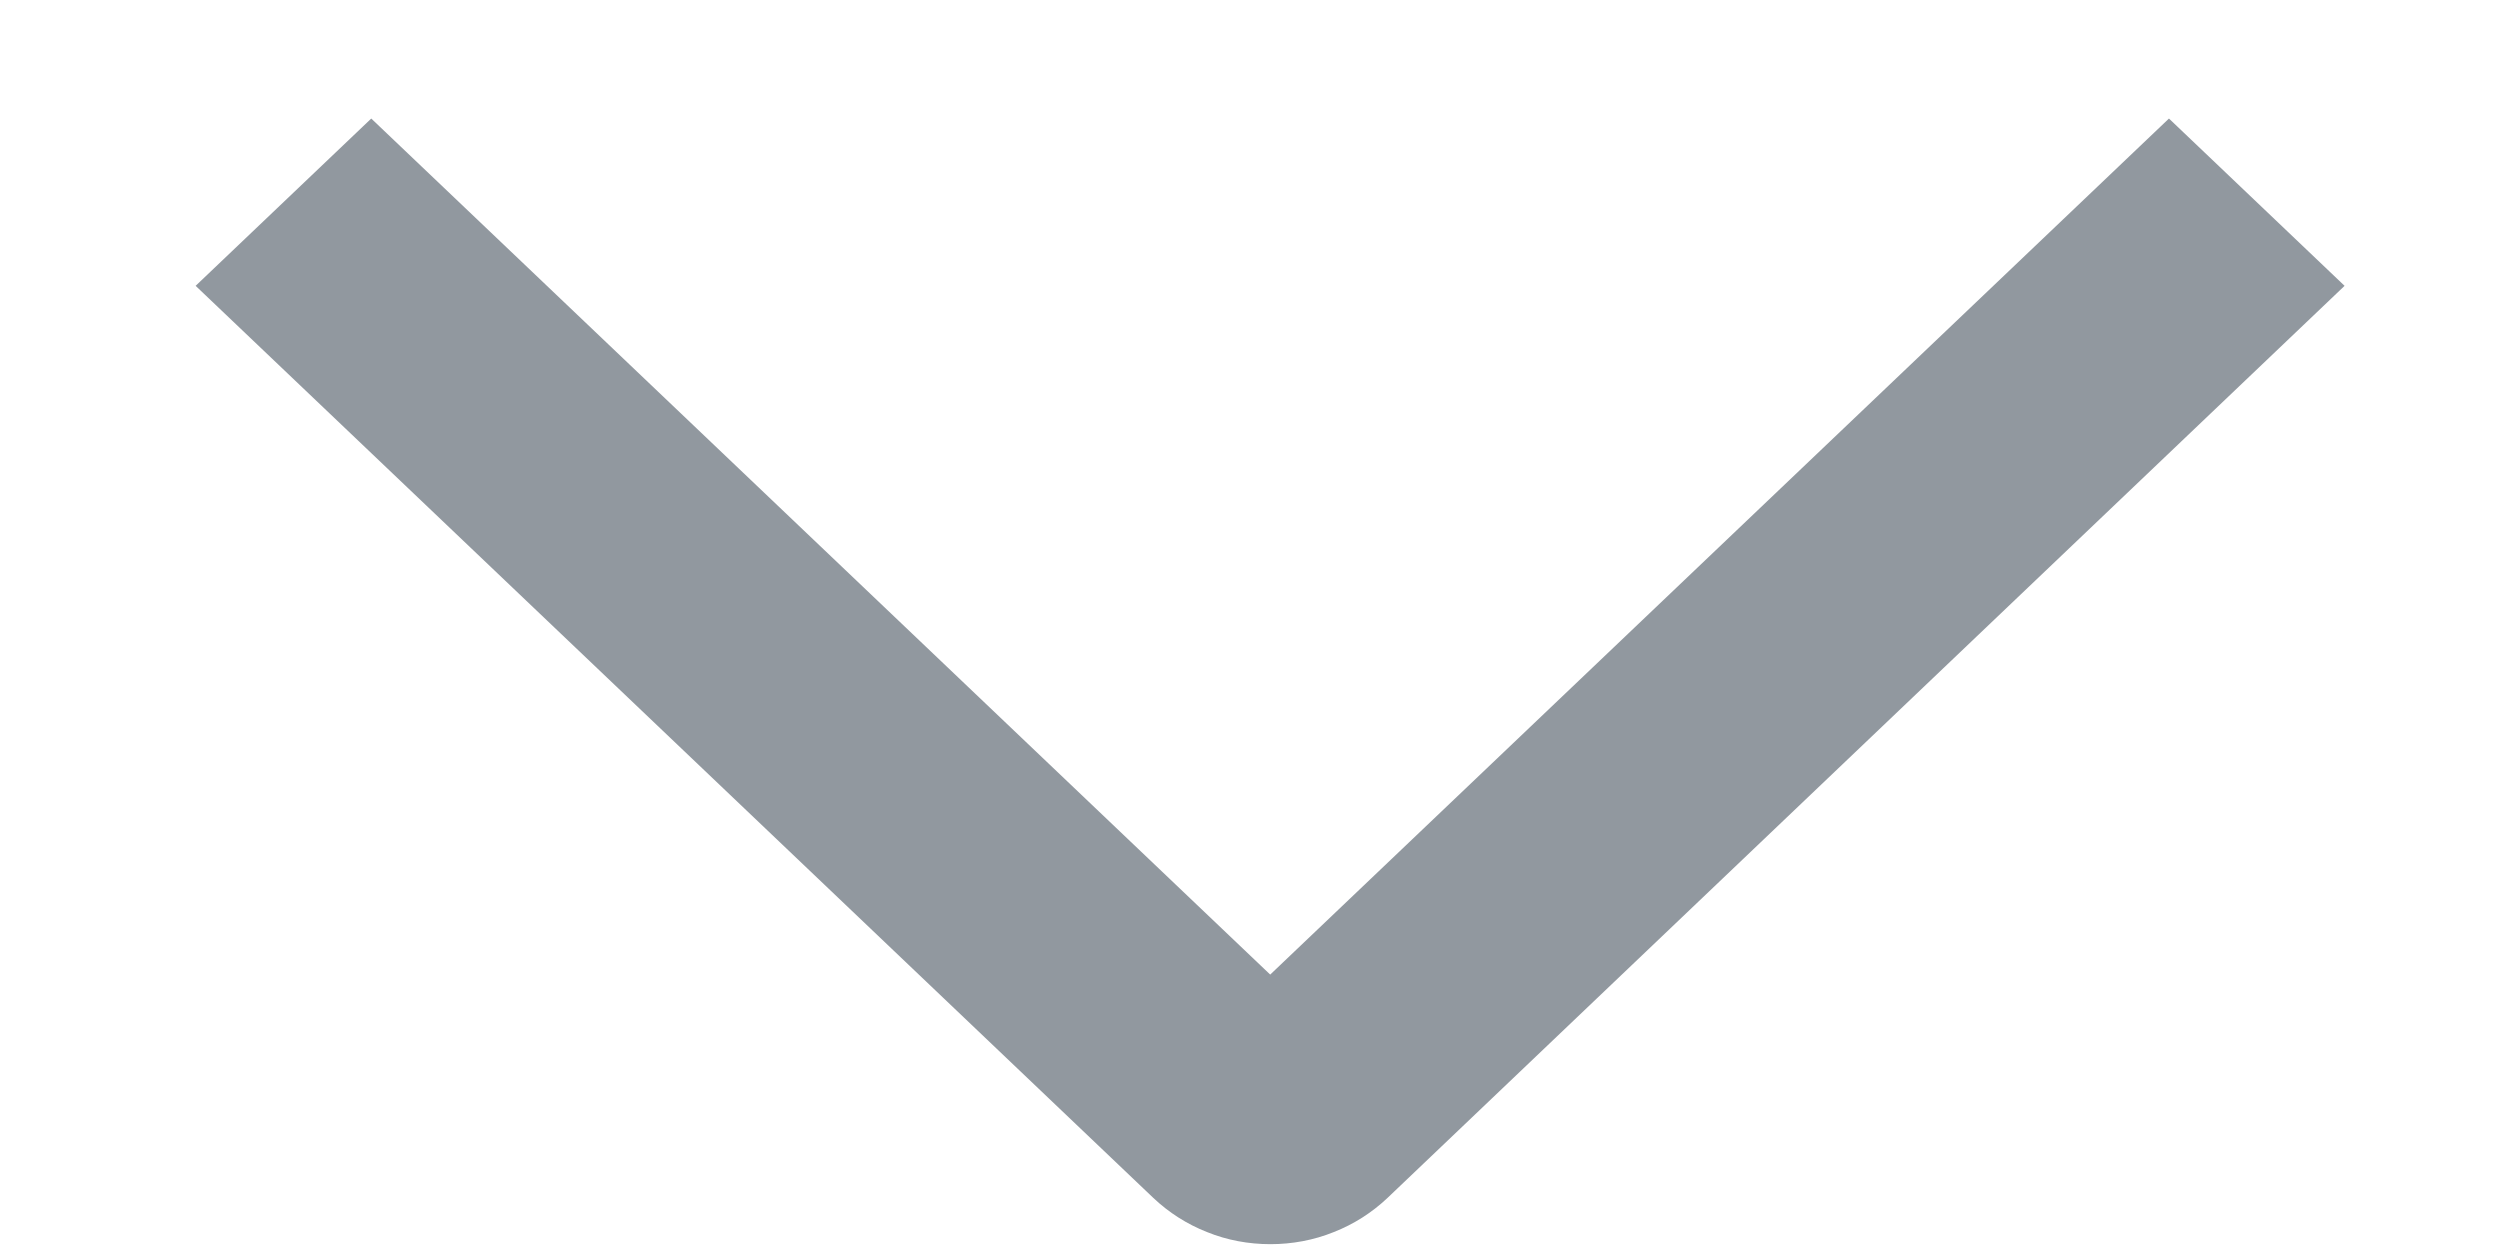 <svg width="12" height="6" viewBox="0 0 12 6" fill="none" xmlns="http://www.w3.org/2000/svg">
<path d="M10.411 0.569L11.254 1.372L6.66 5.75C6.586 5.82 6.499 5.876 6.402 5.914C6.306 5.953 6.202 5.972 6.098 5.972C5.993 5.972 5.89 5.953 5.794 5.914C5.697 5.876 5.61 5.82 5.536 5.75L0.939 1.372L1.782 0.569L6.097 4.678L10.411 0.569Z" fill="#91989F"/>
</svg>
